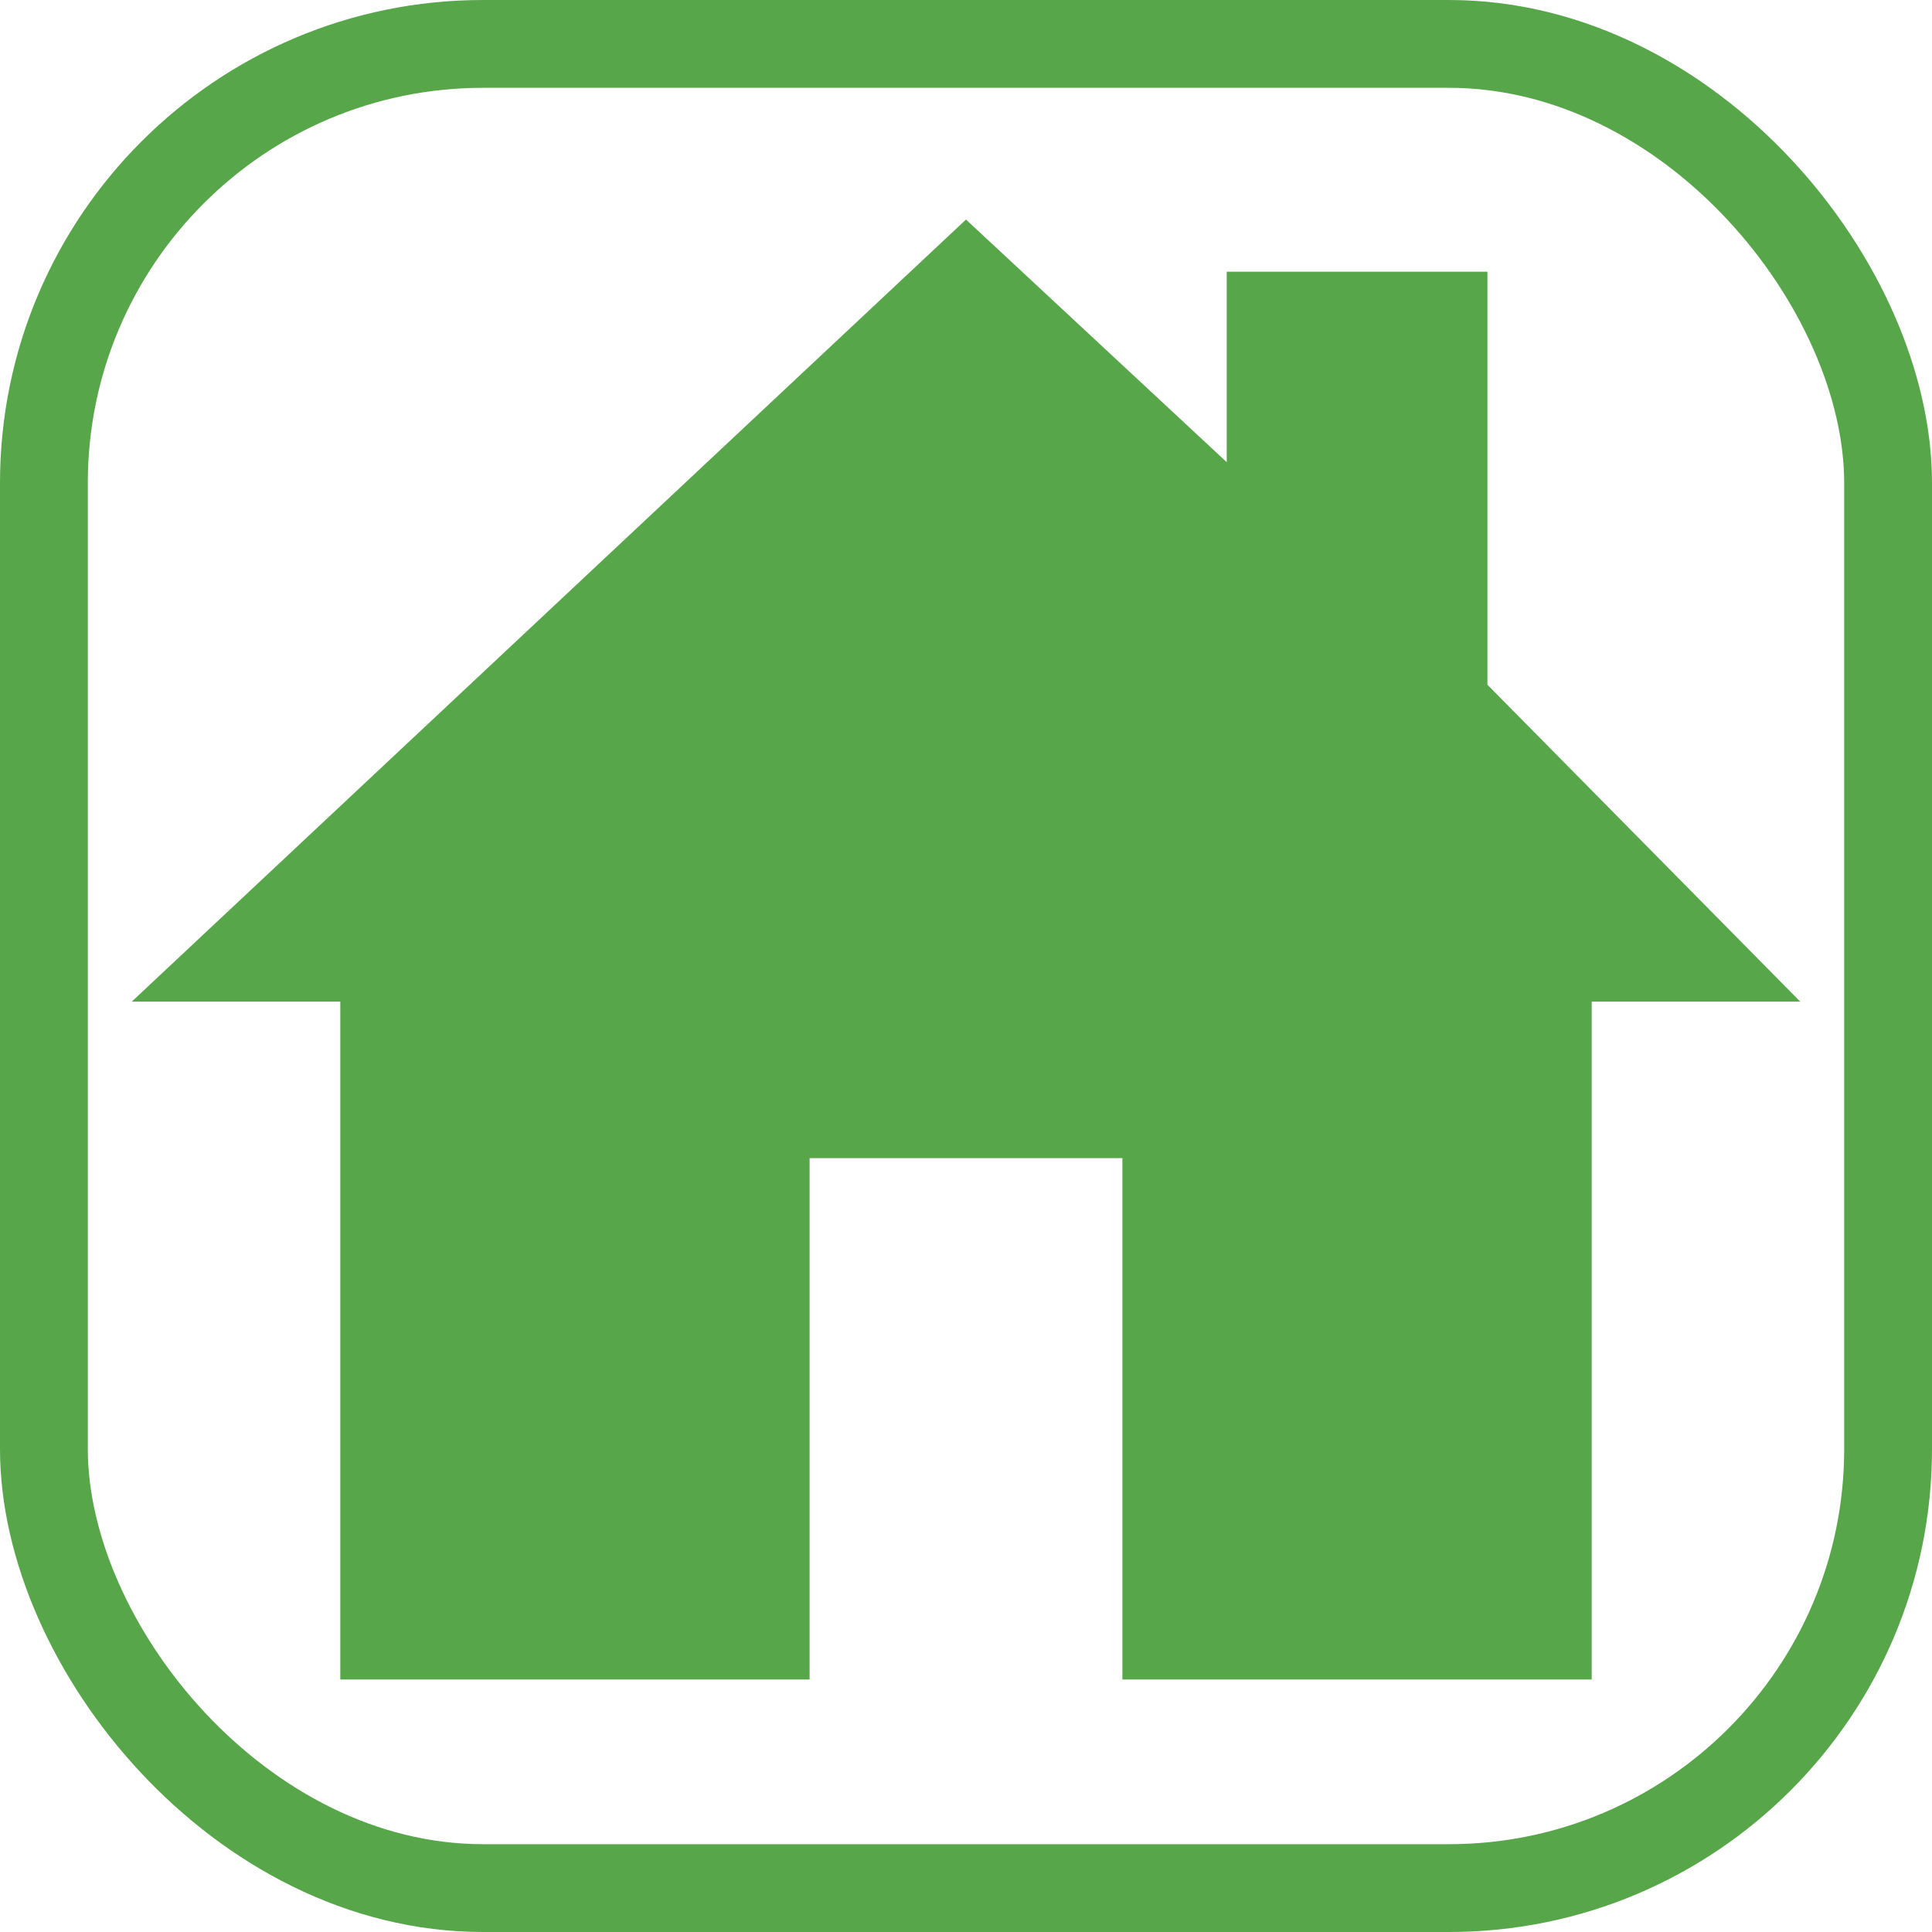 <svg width="44" height="44" viewBox="0 0 44 44" fill="none" xmlns="http://www.w3.org/2000/svg">
<rect x="1" y="1" width="42" height="42" rx="10" stroke="#57A64A" stroke-width="2"/>
<path d="M33.875 15.594V6.188H27.938V10.526L22 5L3 22.812H7.75V38.25H18.438V26.375H25.562V38.25H36.25V22.812H41L33.875 15.594Z" fill="#57A64A"/>
</svg>
